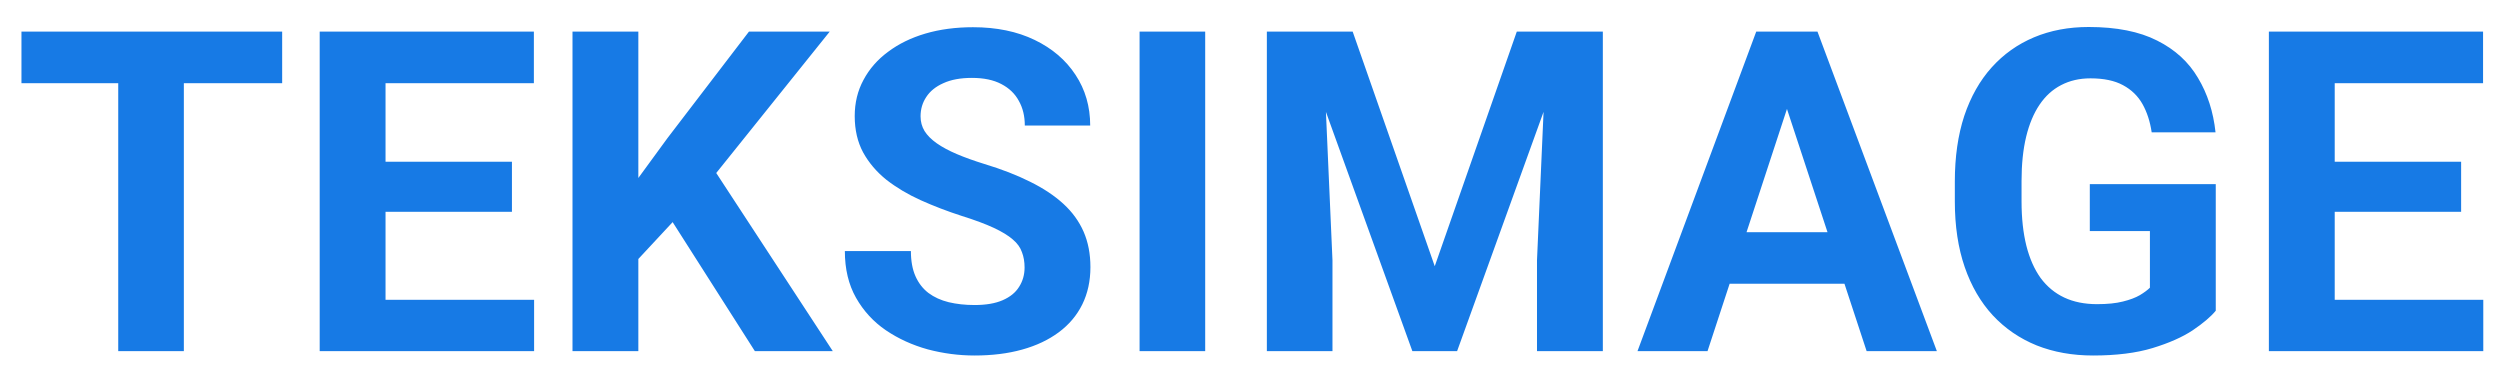<svg width="89" height="13" viewBox="0 0 89 13" fill="none" xmlns="http://www.w3.org/2000/svg">
<path d="M6.545 1.125V12.5H4.209V1.125H6.545ZM10.045 1.125V2.961H0.764V1.125H10.045ZM19.014 10.672V12.5H12.959V10.672H19.014ZM13.725 1.125V12.5H11.381V1.125H13.725ZM18.225 5.758V7.539H12.959V5.758H18.225ZM19.006 1.125V2.961H12.959V1.125H19.006ZM22.725 1.125V12.5H20.381V1.125H22.725ZM29.538 1.125L25.03 6.742L22.428 9.539L22.006 7.32L23.764 4.914L26.663 1.125H29.538ZM26.873 12.5L23.522 7.242L25.256 5.789L29.647 12.5H26.873ZM36.475 9.523C36.475 9.32 36.444 9.138 36.381 8.977C36.324 8.81 36.215 8.659 36.053 8.523C35.892 8.383 35.665 8.245 35.373 8.109C35.082 7.974 34.704 7.833 34.241 7.688C33.725 7.521 33.235 7.333 32.772 7.125C32.313 6.917 31.907 6.674 31.553 6.398C31.204 6.117 30.928 5.792 30.725 5.422C30.527 5.052 30.428 4.622 30.428 4.133C30.428 3.659 30.532 3.229 30.741 2.844C30.949 2.453 31.241 2.12 31.616 1.844C31.991 1.562 32.433 1.346 32.944 1.195C33.459 1.044 34.025 0.969 34.639 0.969C35.478 0.969 36.209 1.12 36.834 1.422C37.459 1.724 37.944 2.138 38.288 2.664C38.636 3.19 38.811 3.792 38.811 4.469H36.483C36.483 4.135 36.413 3.844 36.272 3.594C36.136 3.339 35.928 3.138 35.647 2.992C35.371 2.846 35.022 2.773 34.6 2.773C34.194 2.773 33.855 2.836 33.584 2.961C33.313 3.081 33.11 3.245 32.975 3.453C32.84 3.656 32.772 3.885 32.772 4.141C32.772 4.333 32.819 4.508 32.913 4.664C33.011 4.82 33.157 4.966 33.35 5.102C33.543 5.237 33.78 5.365 34.061 5.484C34.342 5.604 34.668 5.721 35.038 5.836C35.657 6.023 36.202 6.234 36.67 6.469C37.144 6.703 37.54 6.966 37.858 7.258C38.175 7.549 38.415 7.88 38.577 8.25C38.738 8.62 38.819 9.039 38.819 9.508C38.819 10.003 38.722 10.445 38.53 10.836C38.337 11.227 38.058 11.557 37.694 11.828C37.329 12.099 36.894 12.305 36.389 12.445C35.884 12.586 35.319 12.656 34.694 12.656C34.131 12.656 33.577 12.583 33.03 12.438C32.483 12.287 31.985 12.06 31.538 11.758C31.095 11.456 30.741 11.07 30.475 10.602C30.209 10.133 30.077 9.578 30.077 8.938H32.428C32.428 9.292 32.483 9.591 32.592 9.836C32.702 10.081 32.855 10.279 33.053 10.43C33.256 10.581 33.496 10.69 33.772 10.758C34.053 10.825 34.36 10.859 34.694 10.859C35.1 10.859 35.433 10.802 35.694 10.688C35.959 10.573 36.155 10.414 36.28 10.211C36.41 10.008 36.475 9.779 36.475 9.523ZM42.905 1.125V12.5H40.569V1.125H42.905ZM46.17 1.125H48.155L51.077 9.477L53.998 1.125H55.983L51.873 12.5H50.28L46.17 1.125ZM45.1 1.125H47.077L47.436 9.266V12.5H45.1V1.125ZM55.077 1.125H57.061V12.5H54.717V9.266L55.077 1.125ZM63.881 3.07L60.788 12.5H58.295L62.522 1.125H64.108L63.881 3.07ZM66.452 12.5L63.35 3.07L63.1 1.125H64.702L68.952 12.5H66.452ZM66.311 8.266V10.102H60.303V8.266H66.311ZM78.881 6.555V11.062C78.704 11.276 78.431 11.508 78.061 11.758C77.691 12.003 77.215 12.213 76.631 12.391C76.048 12.568 75.342 12.656 74.514 12.656C73.78 12.656 73.11 12.537 72.506 12.297C71.902 12.052 71.381 11.695 70.944 11.227C70.511 10.758 70.178 10.185 69.944 9.508C69.709 8.826 69.592 8.047 69.592 7.172V6.461C69.592 5.586 69.704 4.807 69.928 4.125C70.157 3.443 70.483 2.867 70.905 2.398C71.327 1.93 71.829 1.573 72.412 1.328C72.996 1.083 73.644 0.961 74.358 0.961C75.347 0.961 76.16 1.122 76.795 1.445C77.431 1.763 77.915 2.206 78.248 2.773C78.587 3.336 78.795 3.982 78.873 4.711H76.6C76.543 4.326 76.433 3.99 76.272 3.703C76.11 3.417 75.879 3.193 75.577 3.031C75.28 2.87 74.894 2.789 74.42 2.789C74.03 2.789 73.681 2.87 73.373 3.031C73.071 3.188 72.816 3.419 72.608 3.727C72.4 4.034 72.241 4.414 72.131 4.867C72.022 5.32 71.967 5.846 71.967 6.445V7.172C71.967 7.766 72.025 8.292 72.139 8.75C72.254 9.203 72.423 9.586 72.647 9.898C72.876 10.206 73.157 10.438 73.491 10.594C73.824 10.75 74.212 10.828 74.655 10.828C75.025 10.828 75.332 10.797 75.577 10.734C75.827 10.672 76.027 10.596 76.178 10.508C76.334 10.414 76.454 10.325 76.537 10.242V8.227H74.397V6.555H78.881ZM88.405 10.672V12.5H82.35V10.672H88.405ZM83.116 1.125V12.5H80.772V1.125H83.116ZM87.616 5.758V7.539H82.35V5.758H87.616ZM88.397 1.125V2.961H82.35V1.125H88.397Z" fill="#177AE5"/>
</svg>
